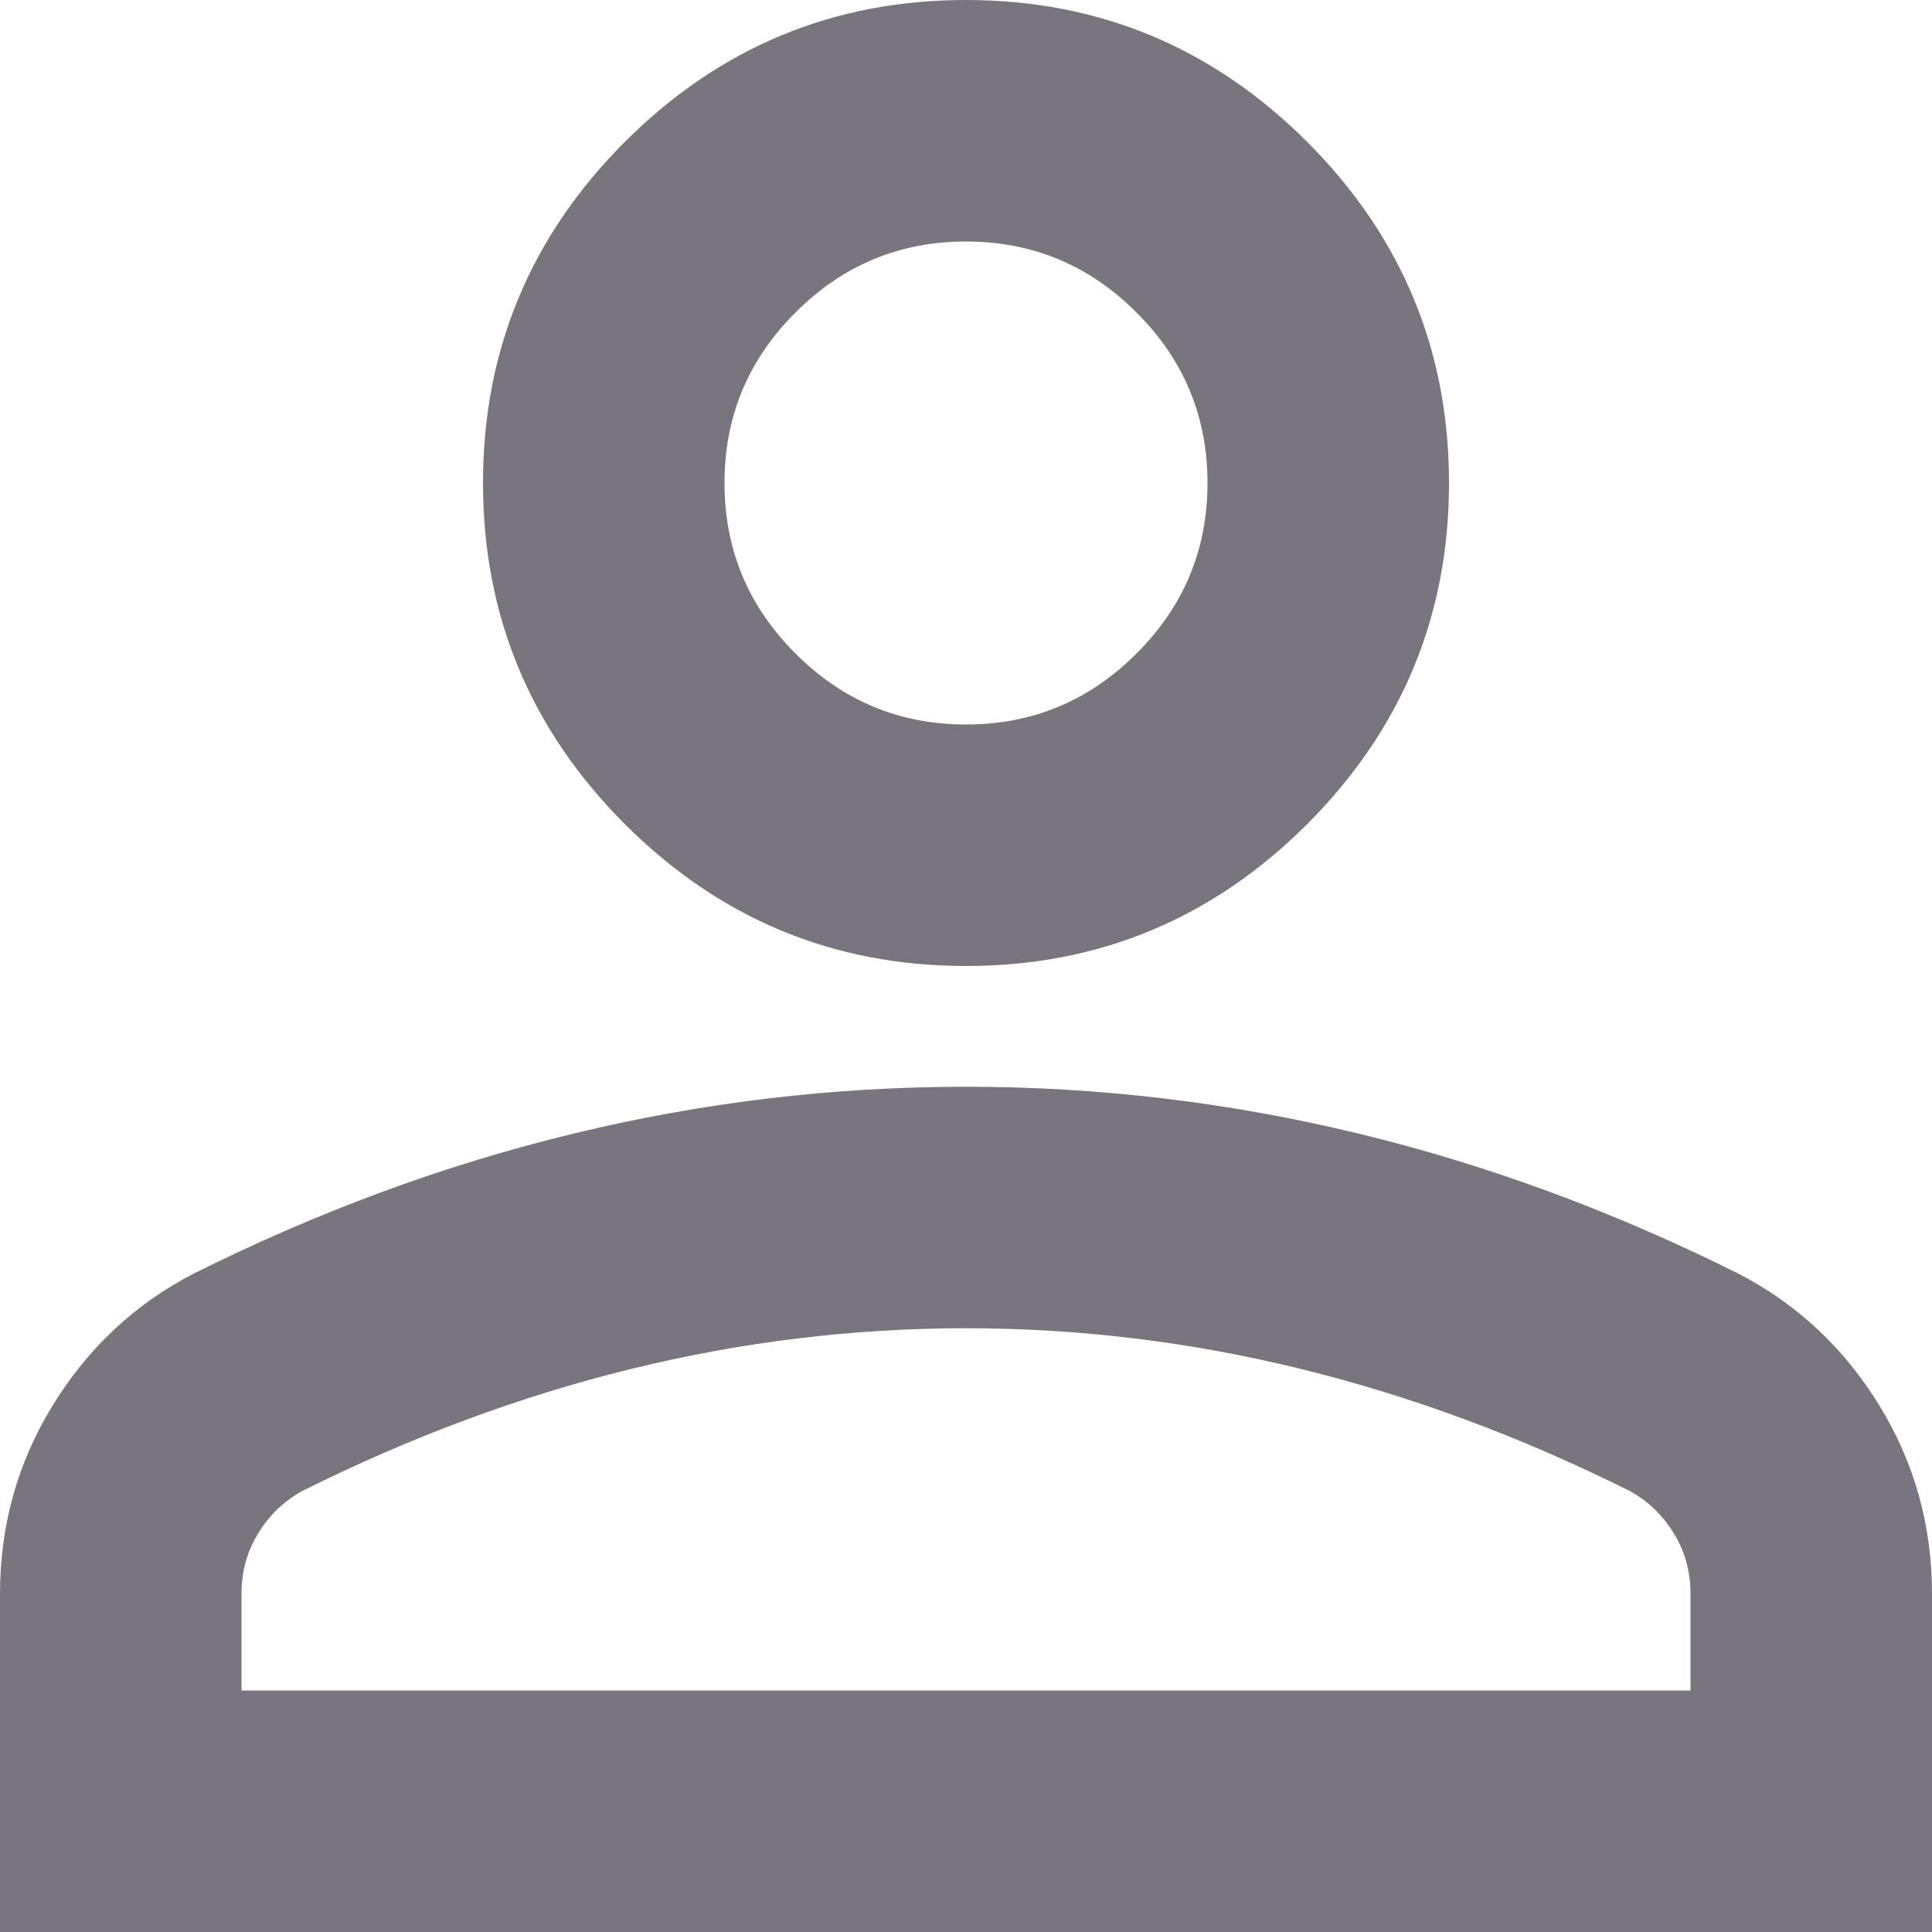 <svg width="12" height="12" viewBox="0 0 12 12" fill="none" xmlns="http://www.w3.org/2000/svg">
<path d="M6 6C5.175 6 4.469 5.706 3.881 5.119C3.294 4.531 3 3.825 3 3C3 2.175 3.294 1.469 3.881 0.881C4.469 0.294 5.175 0 6 0C6.825 0 7.531 0.294 8.119 0.881C8.706 1.469 9 2.175 9 3C9 3.825 8.706 4.531 8.119 5.119C7.531 5.706 6.825 6 6 6ZM0 12V9.9C0 9.475 0.109 9.084 0.328 8.728C0.547 8.372 0.838 8.1 1.2 7.912C1.975 7.525 2.763 7.234 3.562 7.041C4.362 6.847 5.175 6.75 6 6.75C6.825 6.75 7.638 6.847 8.438 7.041C9.238 7.234 10.025 7.525 10.8 7.912C11.162 8.1 11.453 8.372 11.672 8.728C11.891 9.084 12 9.475 12 9.9V12H0ZM1.5 10.5H10.5V9.9C10.5 9.762 10.466 9.637 10.397 9.525C10.328 9.412 10.238 9.325 10.125 9.262C9.45 8.925 8.769 8.672 8.081 8.503C7.394 8.334 6.7 8.25 6 8.25C5.3 8.25 4.606 8.334 3.919 8.503C3.231 8.672 2.55 8.925 1.875 9.262C1.762 9.325 1.672 9.412 1.603 9.525C1.534 9.637 1.5 9.762 1.5 9.9V10.5ZM6 4.5C6.412 4.5 6.766 4.353 7.059 4.059C7.353 3.766 7.5 3.413 7.5 3C7.5 2.587 7.353 2.234 7.059 1.941C6.766 1.647 6.412 1.5 6 1.5C5.588 1.5 5.234 1.647 4.941 1.941C4.647 2.234 4.5 2.587 4.5 3C4.5 3.413 4.647 3.766 4.941 4.059C5.234 4.353 5.588 4.5 6 4.5Z" fill="#79747E"/>
</svg>
